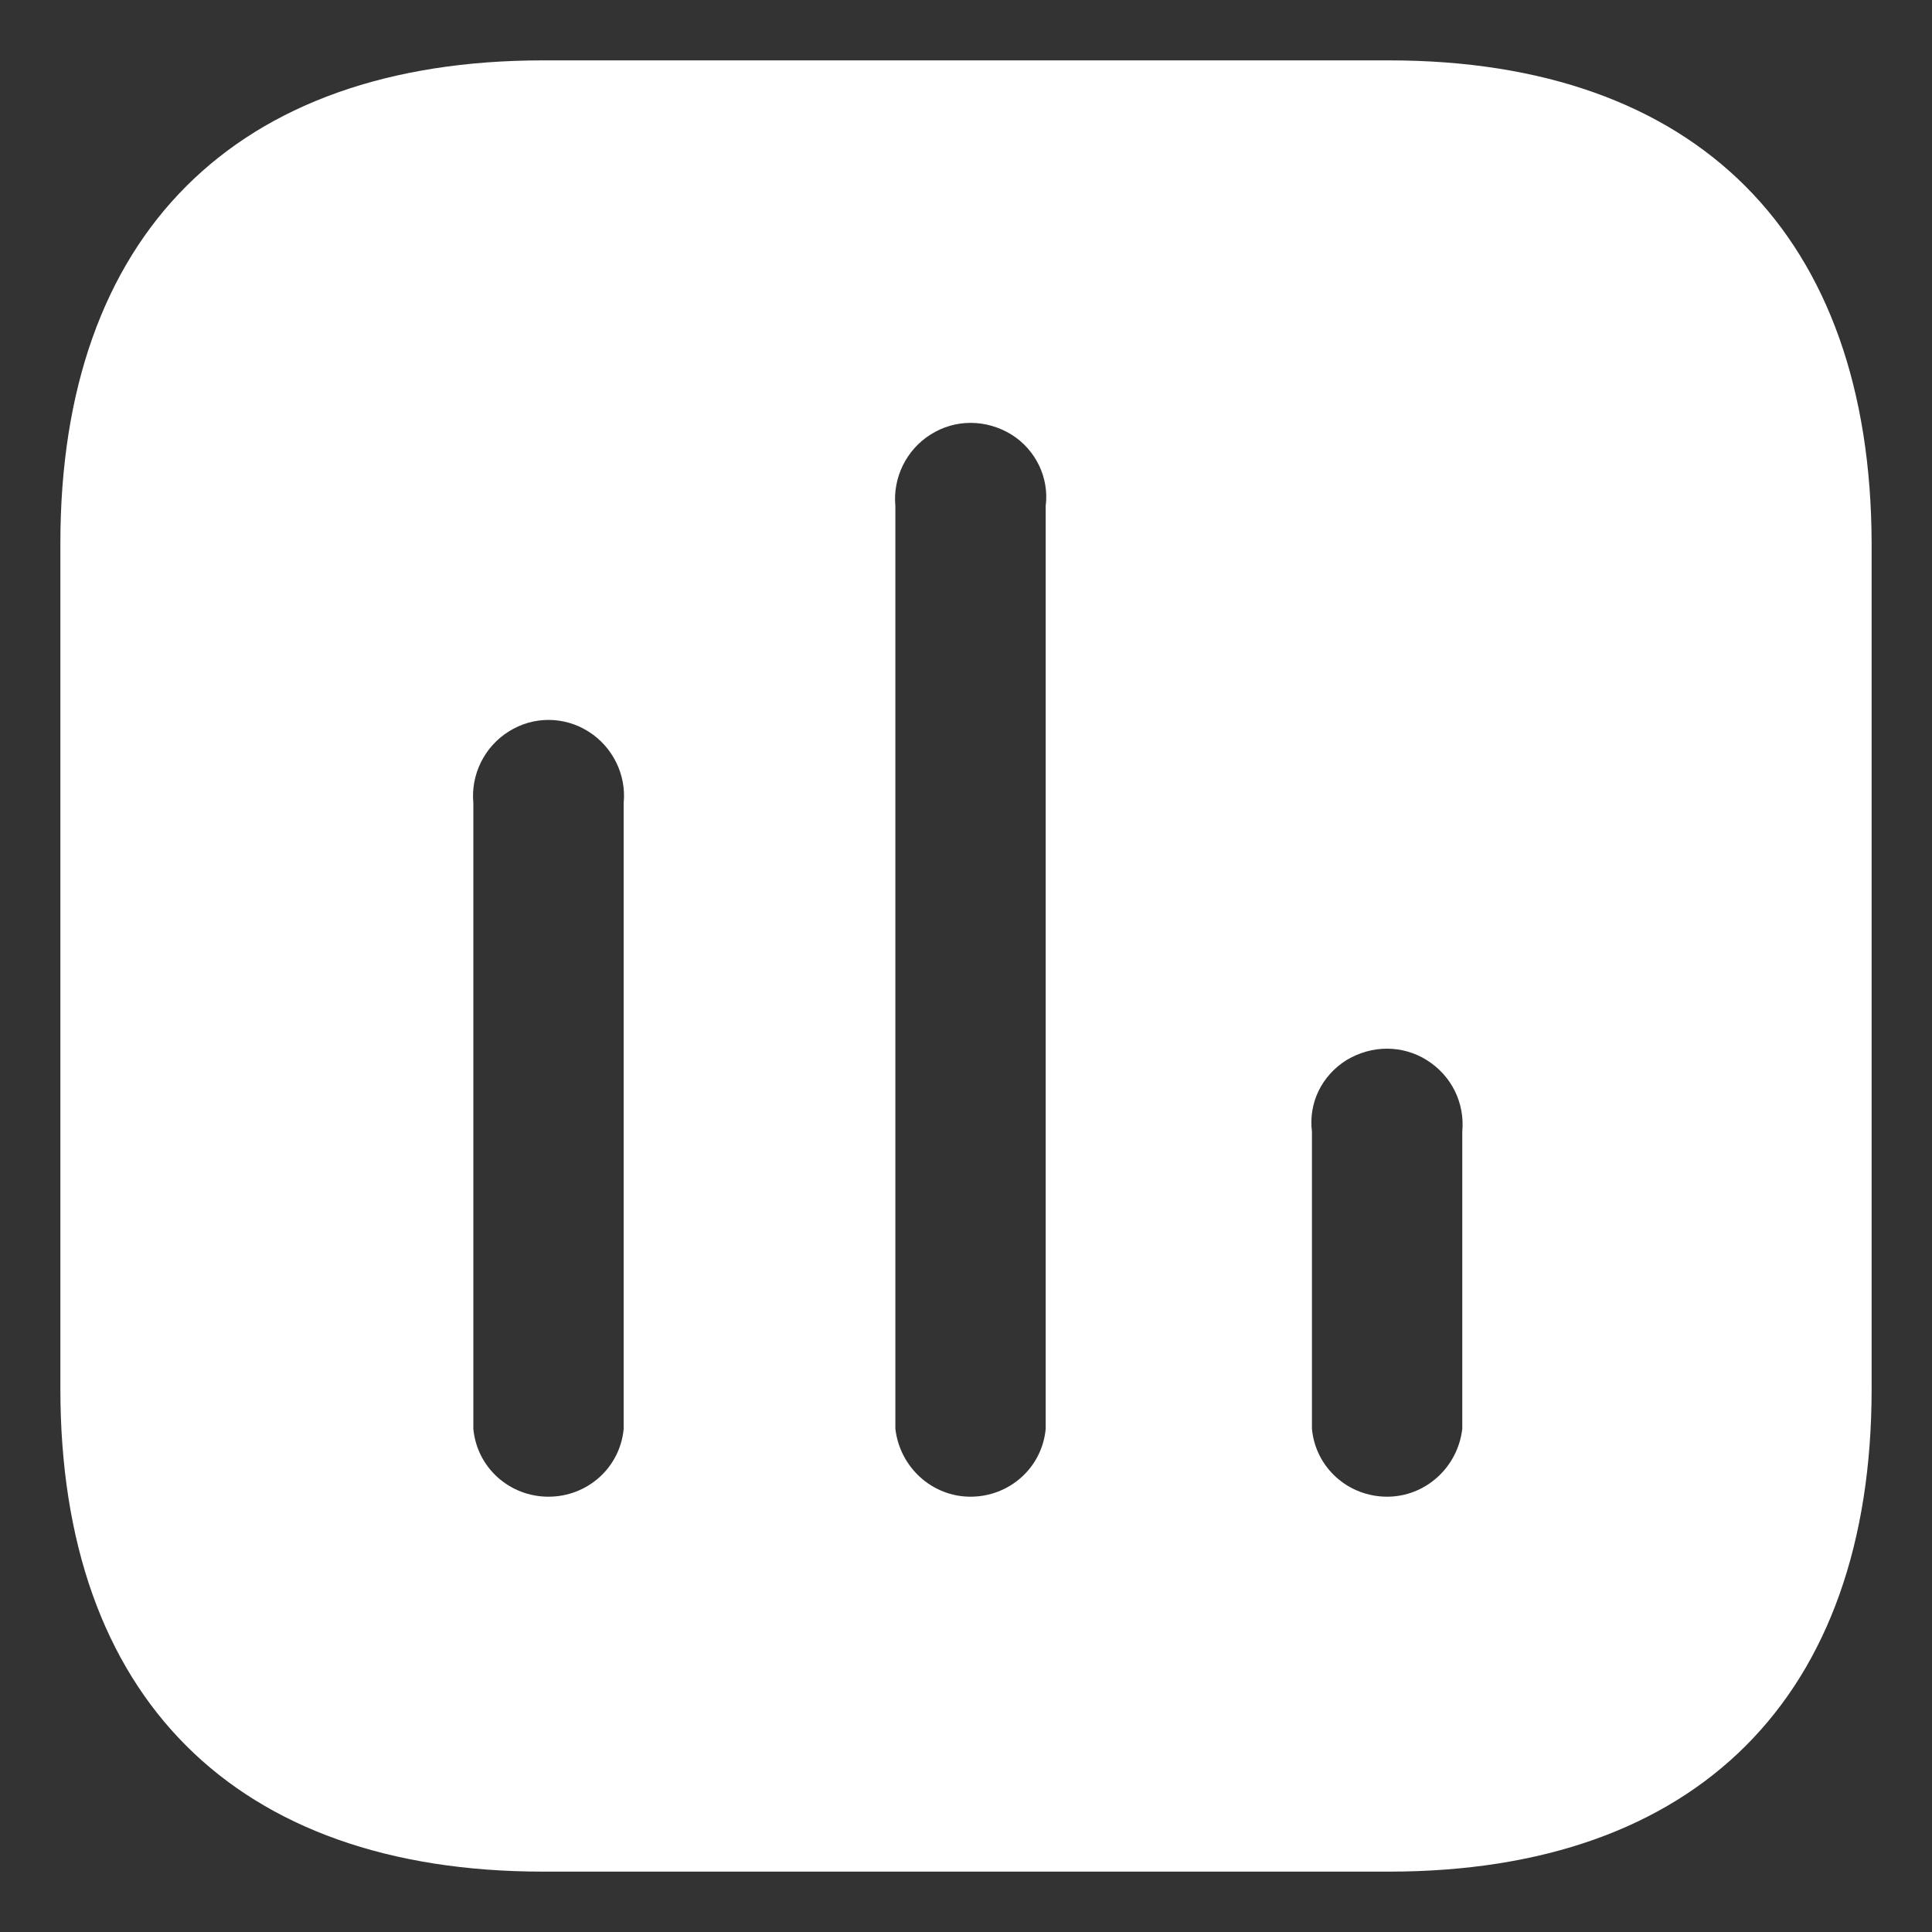 <svg width="16" height="16" viewBox="0 0 16 16" fill="none" xmlns="http://www.w3.org/2000/svg">
<rect x="0" y="0" width="16" height="16" fill="#333333" stroke="none"/>
<path fill-rule="evenodd" clip-rule="evenodd" d="M4.498 0.5H11.502C14.053 0.5 15.493 1.947 15.5 4.498V11.503C15.5 14.053 14.053 15.5 11.502 15.5H4.498C1.947 15.5 0.5 14.053 0.5 11.503V4.498C0.5 1.947 1.947 0.5 4.498 0.5ZM8.037 12.395C8.36 12.395 8.63 12.155 8.66 11.833V4.19C8.69 3.958 8.578 3.724 8.375 3.598C8.165 3.47 7.91 3.47 7.708 3.598C7.505 3.724 7.393 3.958 7.415 4.19V11.833C7.453 12.155 7.722 12.395 8.037 12.395ZM11.488 12.395C11.803 12.395 12.072 12.155 12.11 11.833V9.373C12.132 9.132 12.02 8.908 11.817 8.78C11.615 8.653 11.36 8.653 11.15 8.78C10.947 8.908 10.835 9.132 10.865 9.373V11.833C10.895 12.155 11.165 12.395 11.488 12.395ZM5.165 11.833C5.135 12.155 4.865 12.395 4.542 12.395C4.22 12.395 3.95 12.155 3.92 11.833V6.65C3.898 6.417 4.01 6.185 4.213 6.058C4.415 5.93 4.67 5.93 4.873 6.058C5.075 6.185 5.188 6.417 5.165 6.65V11.833Z" fill="white"/>
</svg>
